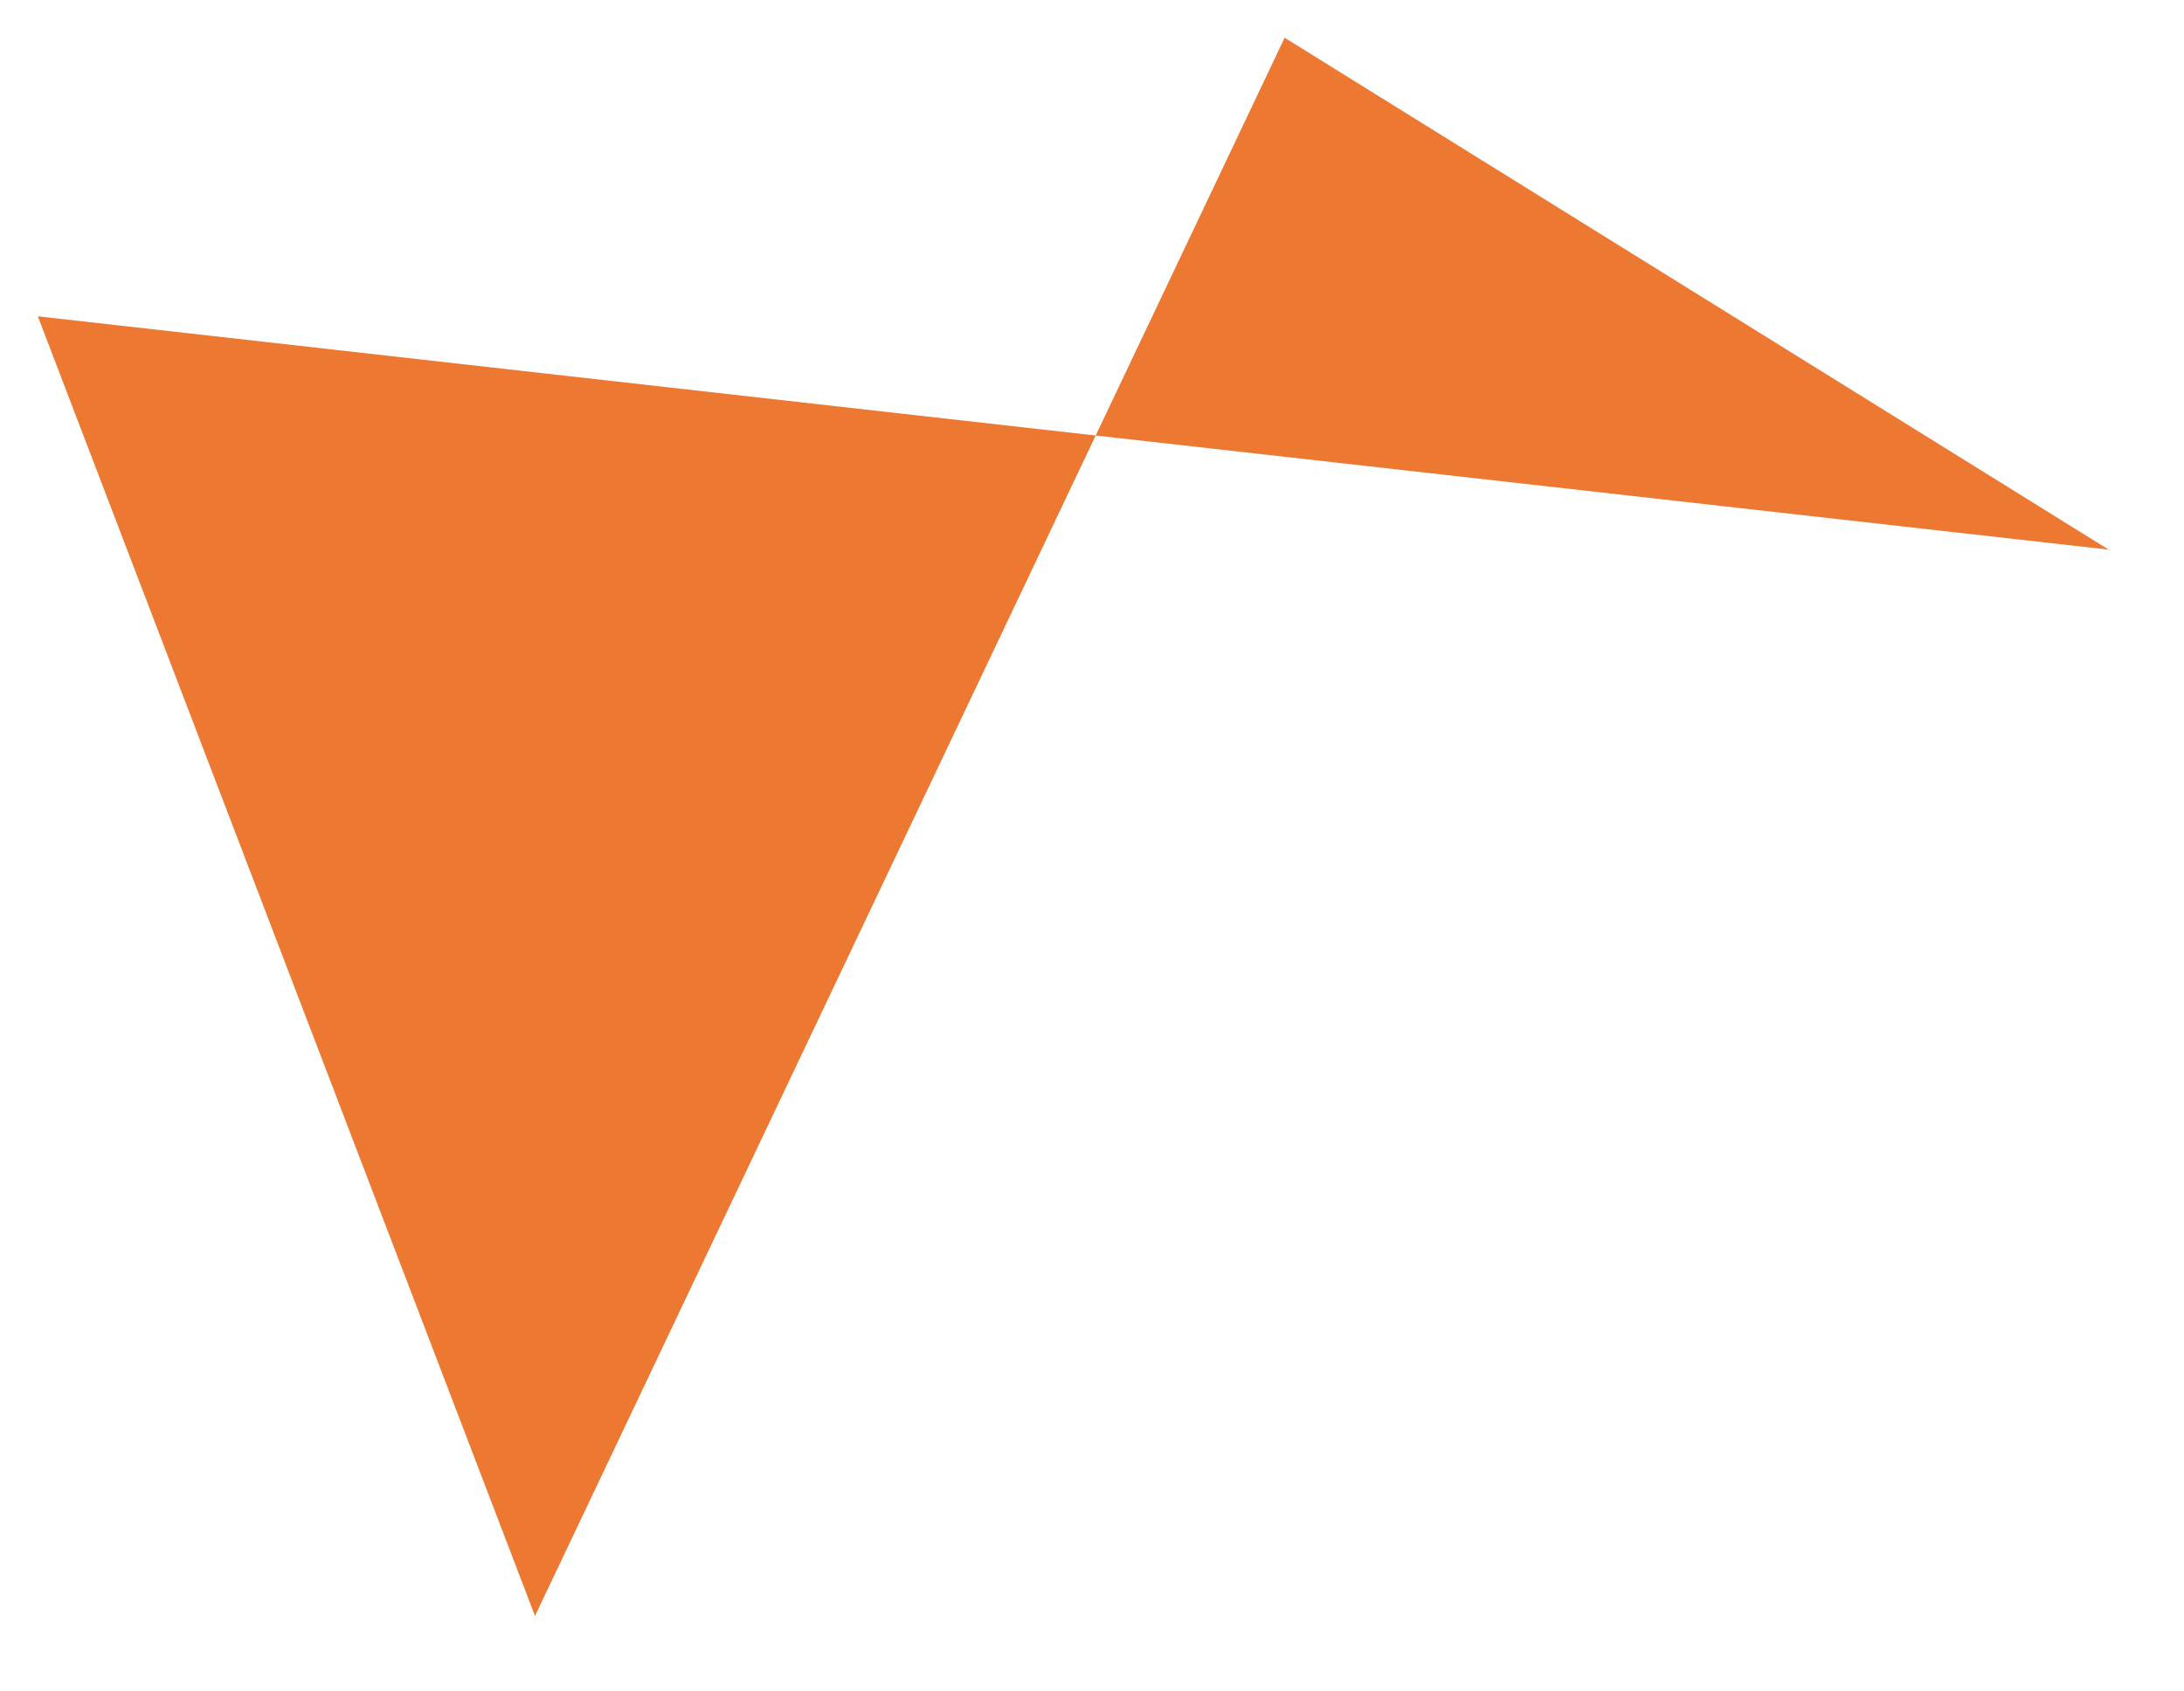 <?xml version="1.0" ?>
<svg xmlns="http://www.w3.org/2000/svg" xmlns:xlink="http://www.w3.org/1999/xlink" viewBox="244.255 372.799 86.85 67.268">
	<defs>
		<path d="M328.11 394.66L295.34 374.3L265.53 437.07L245.76 385.38L328.11 394.66Z" id="b4x6EUckYz"/>
	</defs>
	<g>
		<g>
			<use xlink:href="#b4x6EUckYz" opacity="1" fill="#ec7832" fill-opacity="1"/>
		</g>
	</g>
</svg>